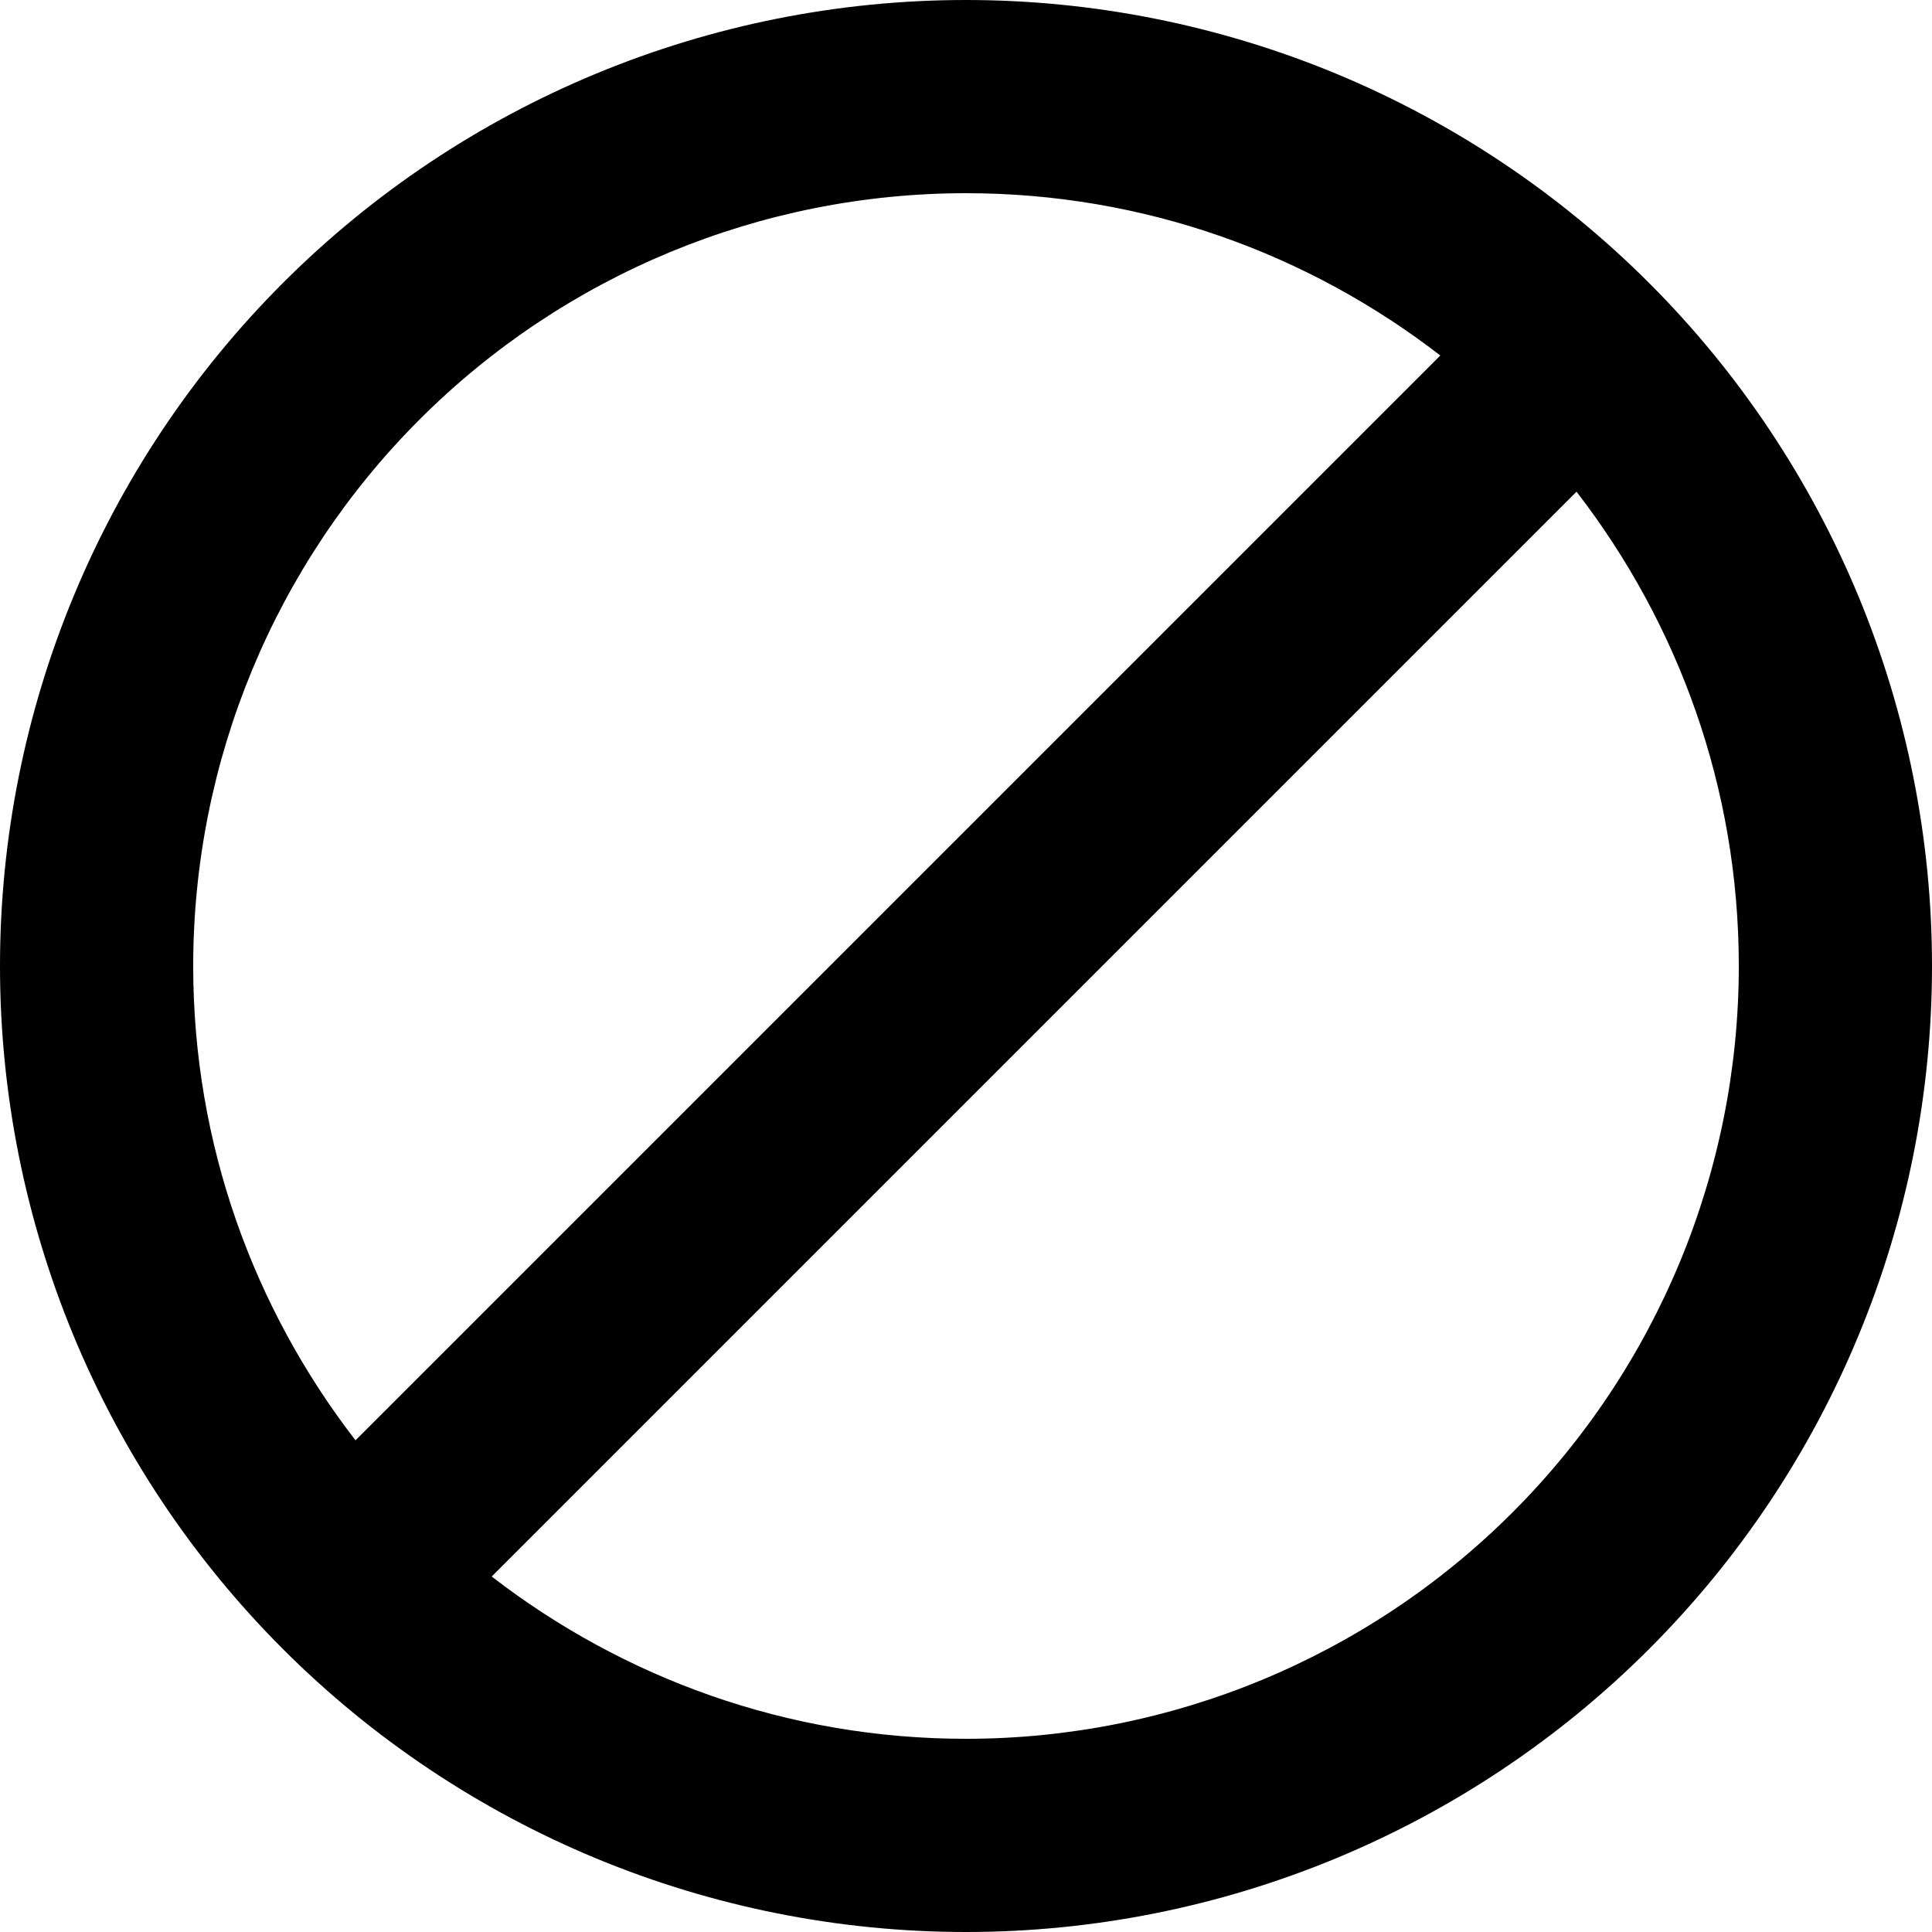 <svg width="20" height="20" viewBox="0 0 20 20" fill="none" xmlns="http://www.w3.org/2000/svg">
<path d="M10 0C11.313 0 12.614 0.259 13.827 0.761C15.04 1.264 16.142 2 17.071 2.929C18 3.858 18.736 4.96 19.239 6.173C19.741 7.386 20 8.687 20 10C20 12.652 18.946 15.196 17.071 17.071C15.196 18.946 12.652 20 10 20C8.687 20 7.386 19.741 6.173 19.239C4.96 18.736 3.858 18 2.929 17.071C1.054 15.196 0 12.652 0 10C0 7.348 1.054 4.804 2.929 2.929C4.804 1.054 7.348 0 10 0ZM10 2C7.878 2 5.843 2.843 4.343 4.343C2.843 5.843 2 7.878 2 10C2 11.85 2.63 13.55 3.68 14.91L14.91 3.68C13.55 2.63 11.85 2 10 2ZM10 18C12.122 18 14.157 17.157 15.657 15.657C17.157 14.157 18 12.122 18 10C18 8.15 17.37 6.45 16.32 5.09L5.09 16.32C6.45 17.37 8.15 18 10 18Z" fill="black"/>
</svg>
